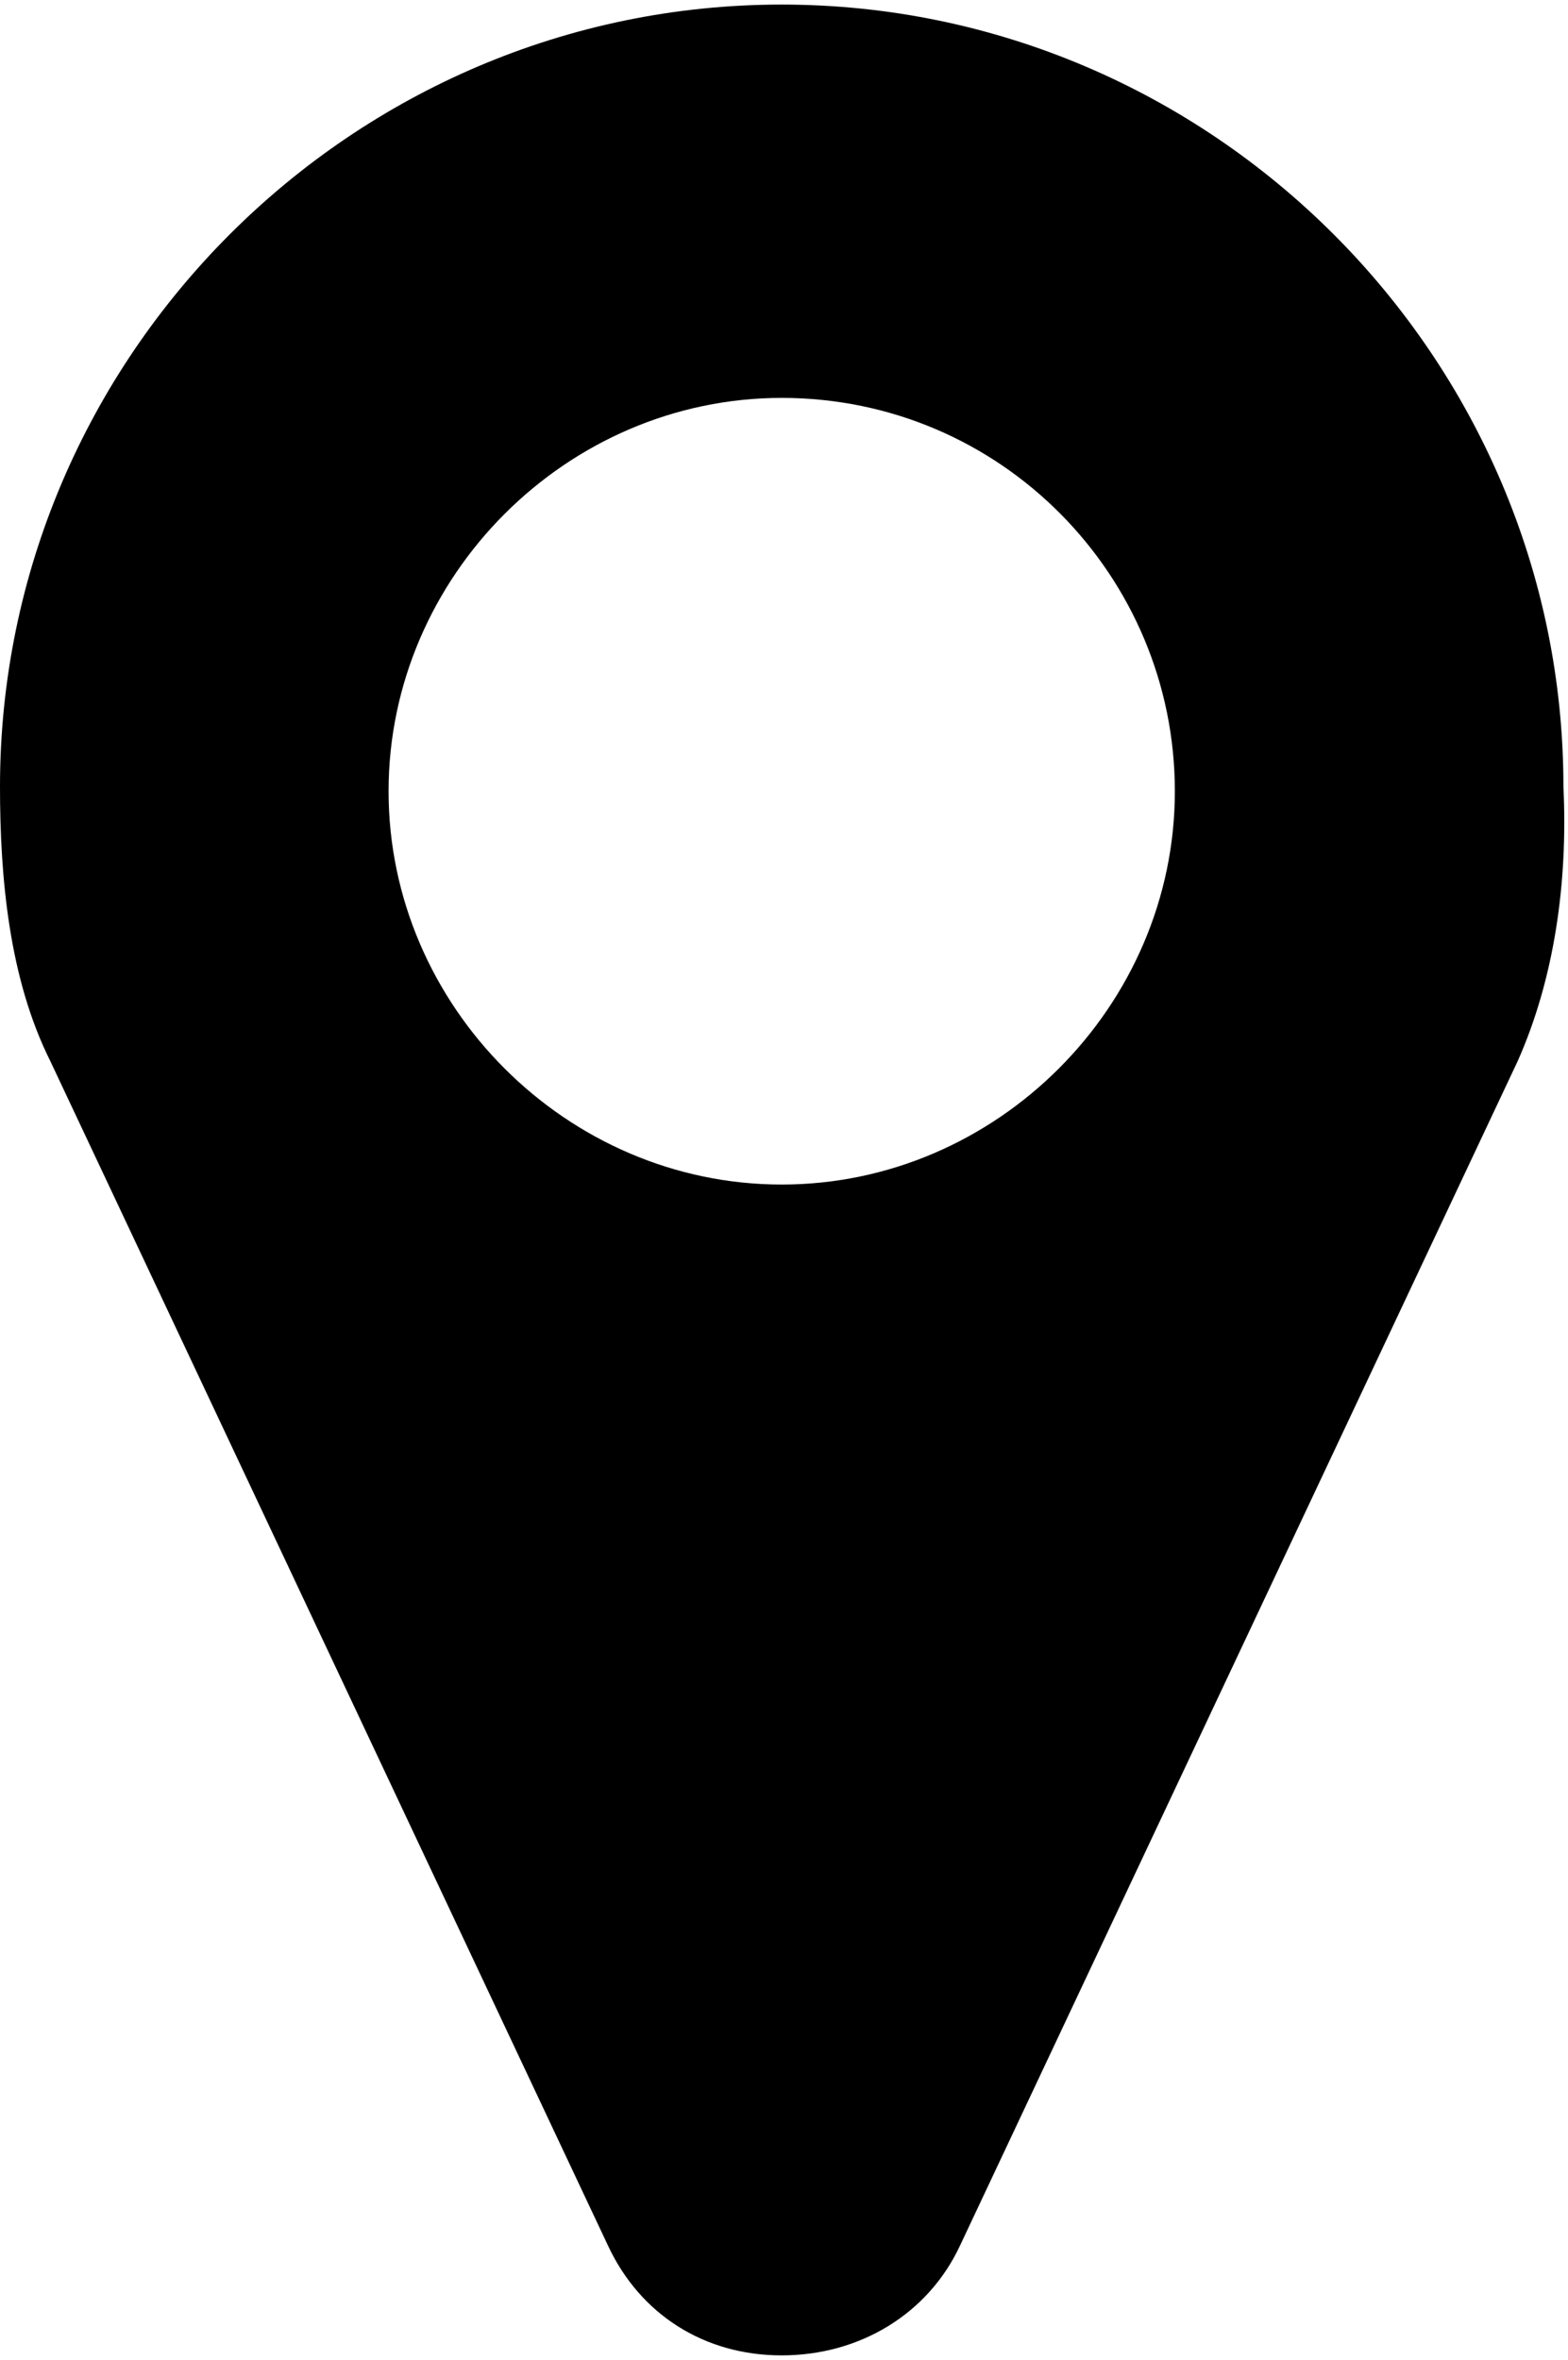 <?xml version="1.0" encoding="utf-8"?>
<!-- Generator: Adobe Illustrator 19.0.0, SVG Export Plug-In . SVG Version: 6.00 Build 0)  -->
<svg version="1.1" id="Capa_1" xmlns="http://www.w3.org/2000/svg" xmlns:xlink="http://www.w3.org/1999/xlink" x="0px" y="0px"
	 viewBox="0 0 34.3 51.6" style="enable-background:new 0 0 34.3 51.6;" xml:space="preserve">
<g id="XMLID_197_">
	<path id="XMLID_198_" d="M33.2,23.2L21,49.1c-0.7,1.5-2.2,2.4-3.9,2.4s-3.1-0.9-3.8-2.4L1.1,23.2c-0.9-1.8-1.1-4-1.1-6
		C0,7.8,7.7,0.1,17.1,0.1s17.1,7.7,17.1,17.1C34.3,19.3,34,21.4,33.2,23.2z M17.1,8.7c-4.7,0-8.6,3.9-8.6,8.6s3.9,8.6,8.6,8.6
		s8.6-3.9,8.6-8.6S21.9,8.7,17.1,8.7z"/>
</g>
</svg>
